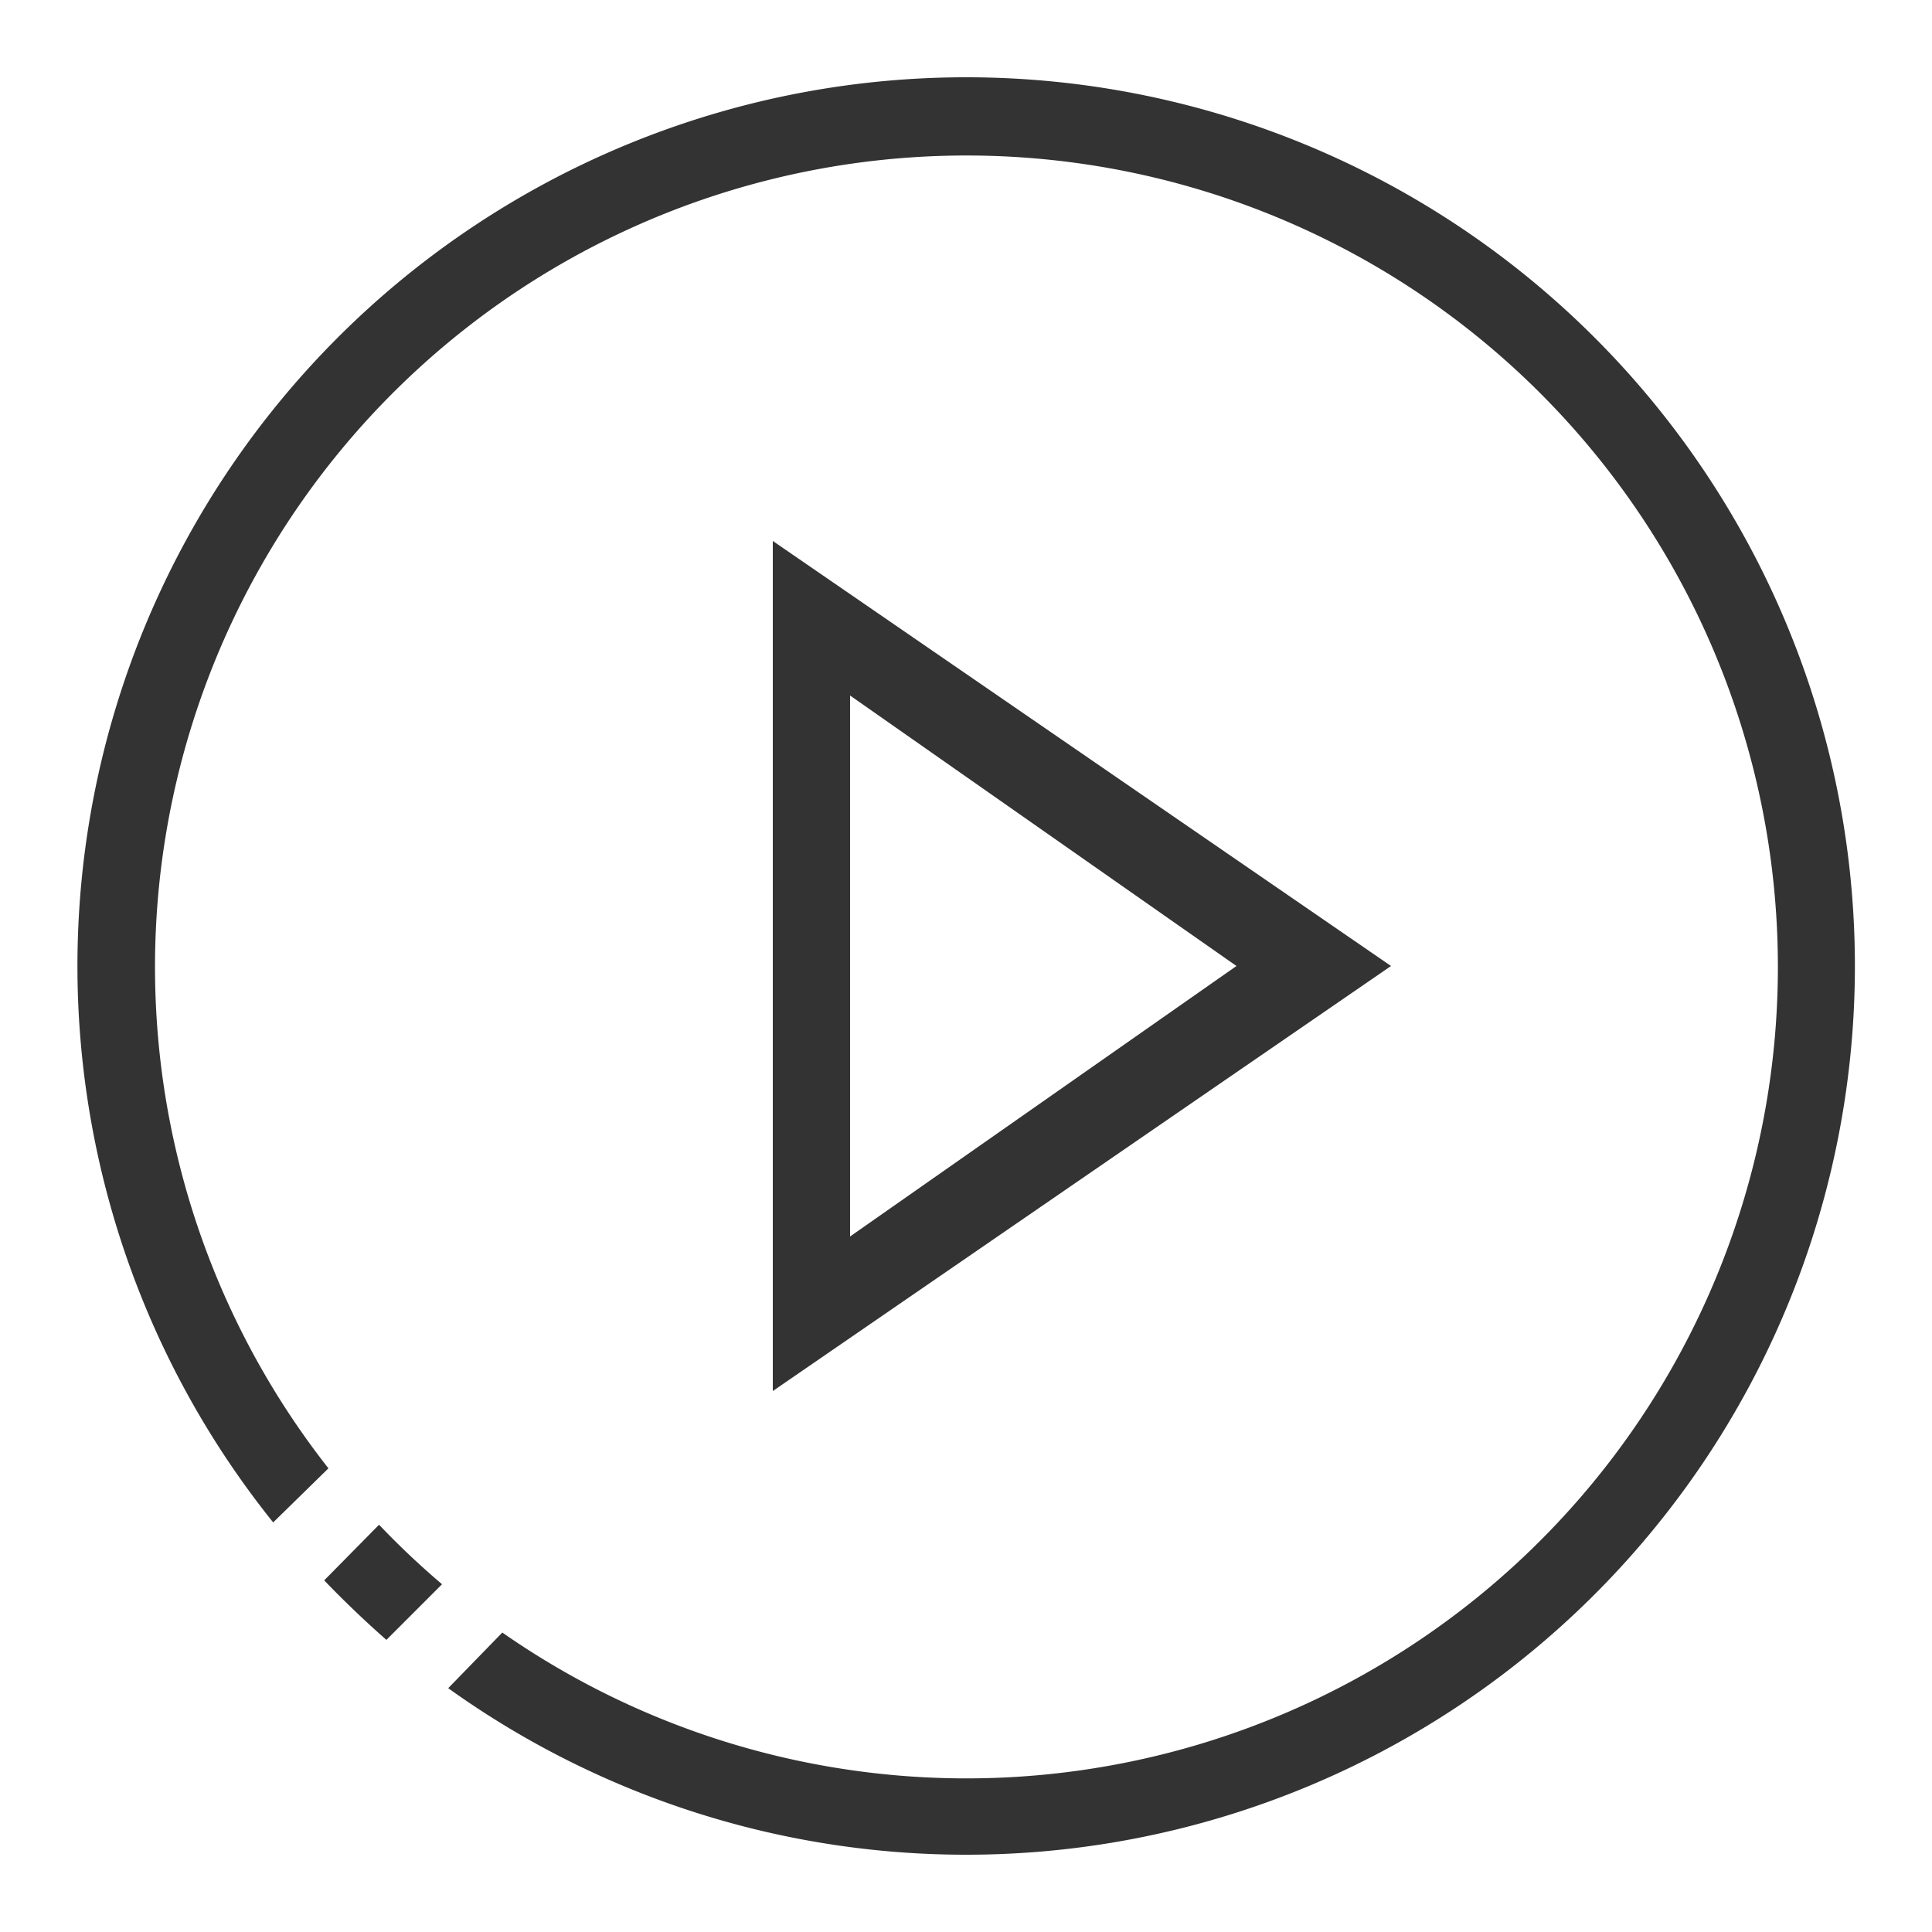 <?xml version="1.0" standalone="no"?><!DOCTYPE svg PUBLIC "-//W3C//DTD SVG 1.1//EN" "http://www.w3.org/Graphics/SVG/1.1/DTD/svg11.dtd"><svg class="icon" width="200px" height="200.00px" viewBox="0 0 1024 1024" version="1.1" xmlns="http://www.w3.org/2000/svg"><path fill="#333333" d="M409.6 286.72v450.56l327.68-225.28z m40.96 81.92l204.8 143.36-204.8 143.36zM204.8 869.171L234.291 839.68a431.923 431.923 0 0 1-33.382-31.539L171.827 837.632q15.974 16.589 32.973 31.539zM512 40.96A471.04 471.04 0 0 0 144.794 806.912L174.08 778.24a430.08 430.08 0 1 1 92.16 87.04l-28.672 29.491A471.04 471.04 0 1 0 512 40.96z" /></svg>